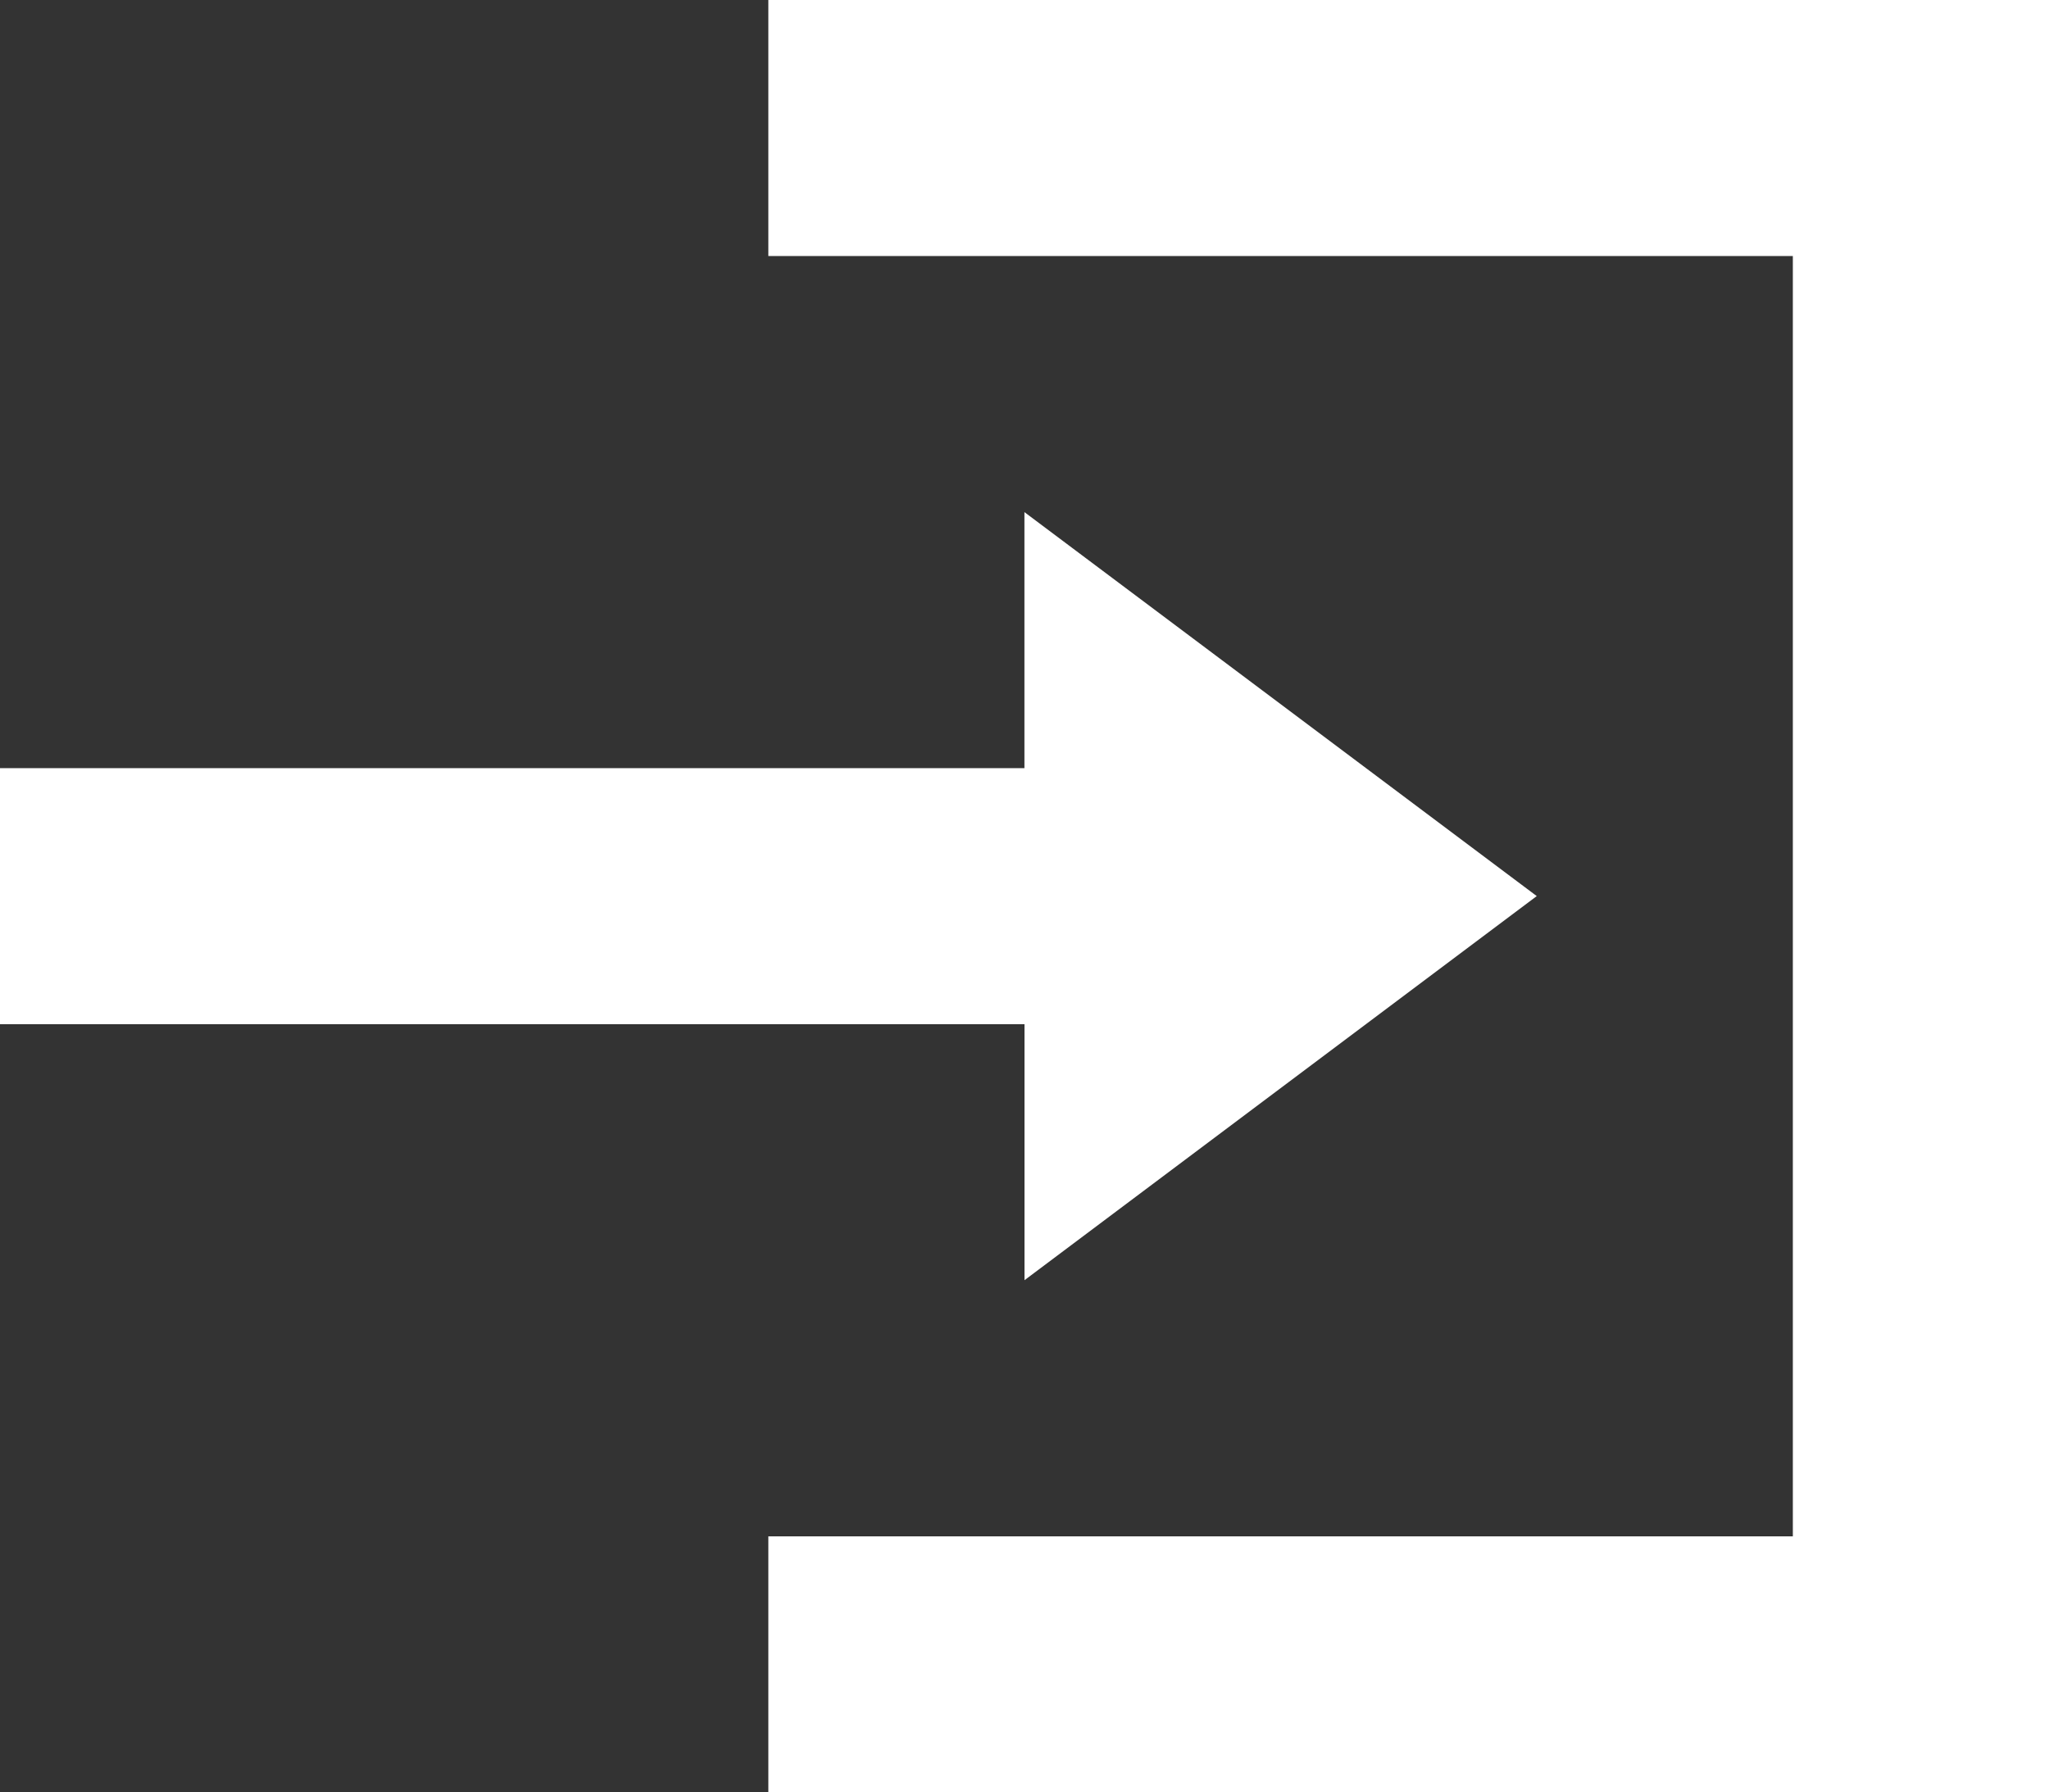 <svg xmlns="http://www.w3.org/2000/svg" width="30.068" height="26.309" viewBox="0 0 30.068 26.309"><rect x="0" y="0" width="30.068" height="26.309" fill="#333333" stroke="none"/><defs><style>.a{fill:#fff;}</style></defs><path class="a" d="M11.275,0V3.758H26.309V22.551H11.275v3.758H30.068V0Zm3.758,7.517v3.758H0v3.758H15.034v3.758l7.517-5.638Z"/></svg>
